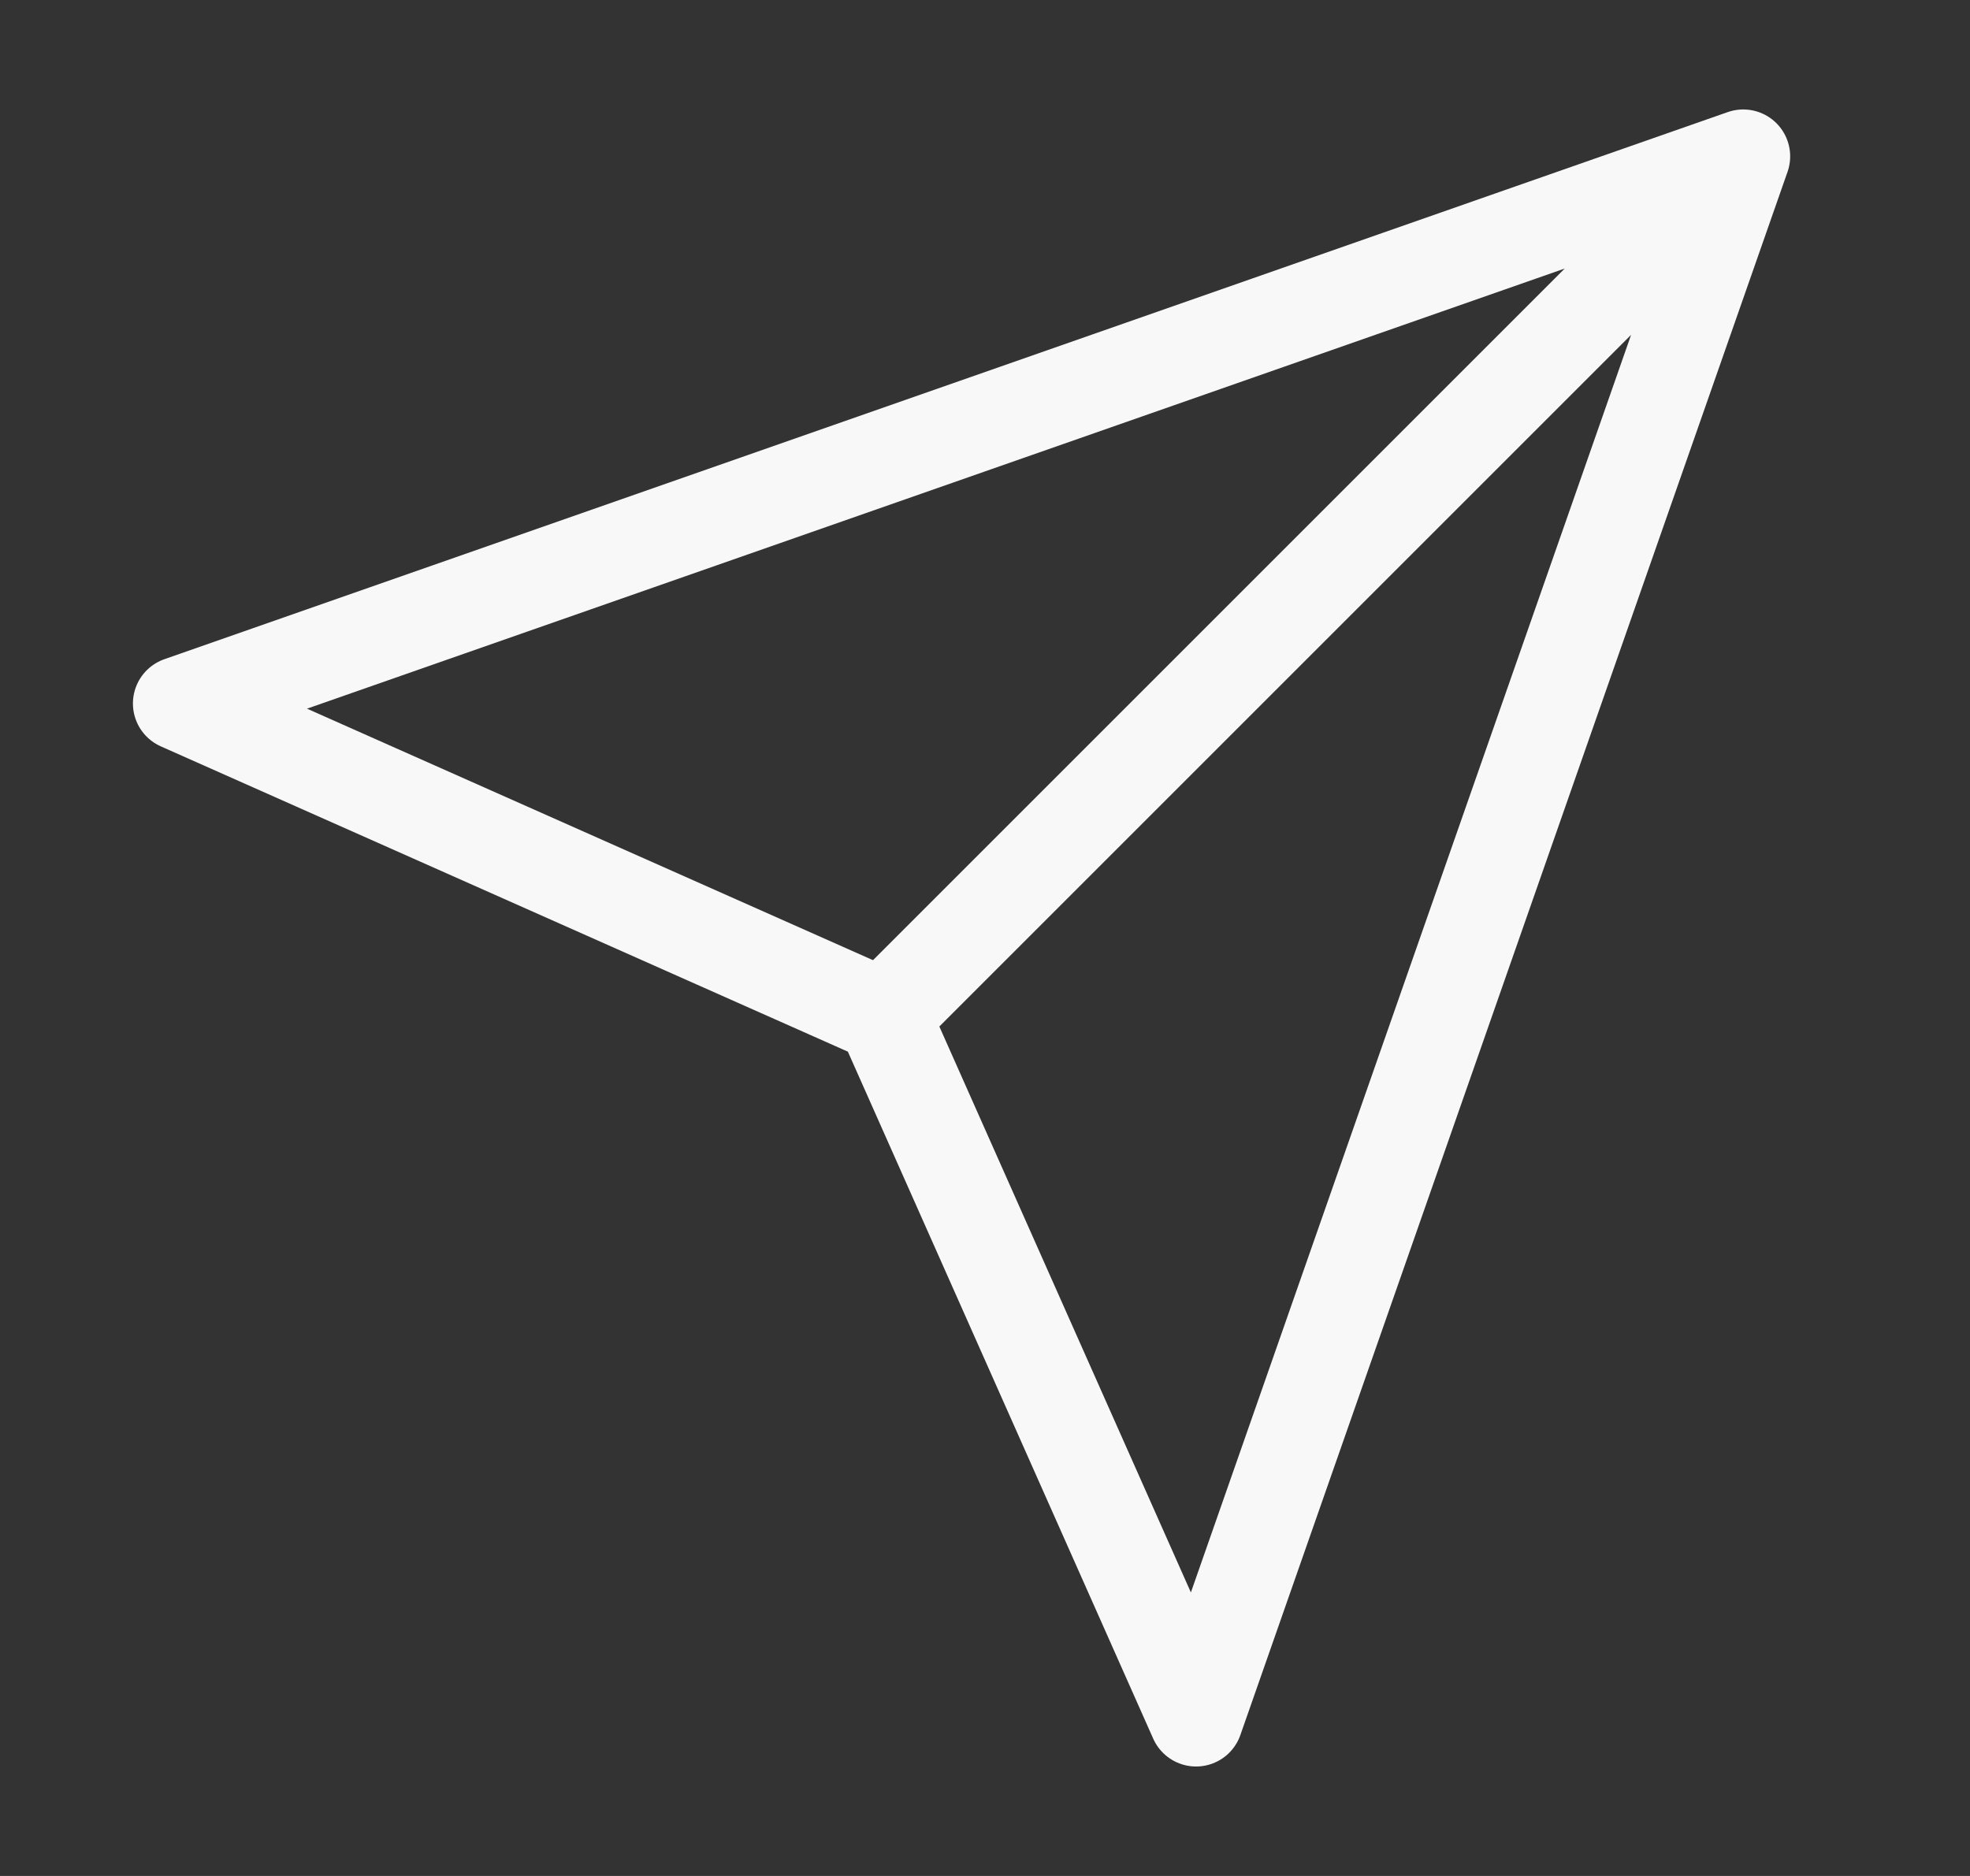 <svg width="21" height="20" viewBox="0 0 21 20" fill="none" xmlns="http://www.w3.org/2000/svg">
<rect x="0" y="0" width="21" height="20" fill="#333333" stroke="none"/>
<path d="M18.583 1.667L12.75 18.333L9.417 10.833M18.583 1.667L1.917 7.5L9.417 10.833M18.583 1.667L9.417 10.833" stroke="#F8F8F8" stroke-linecap="round" stroke-linejoin="round"/>
</svg>
